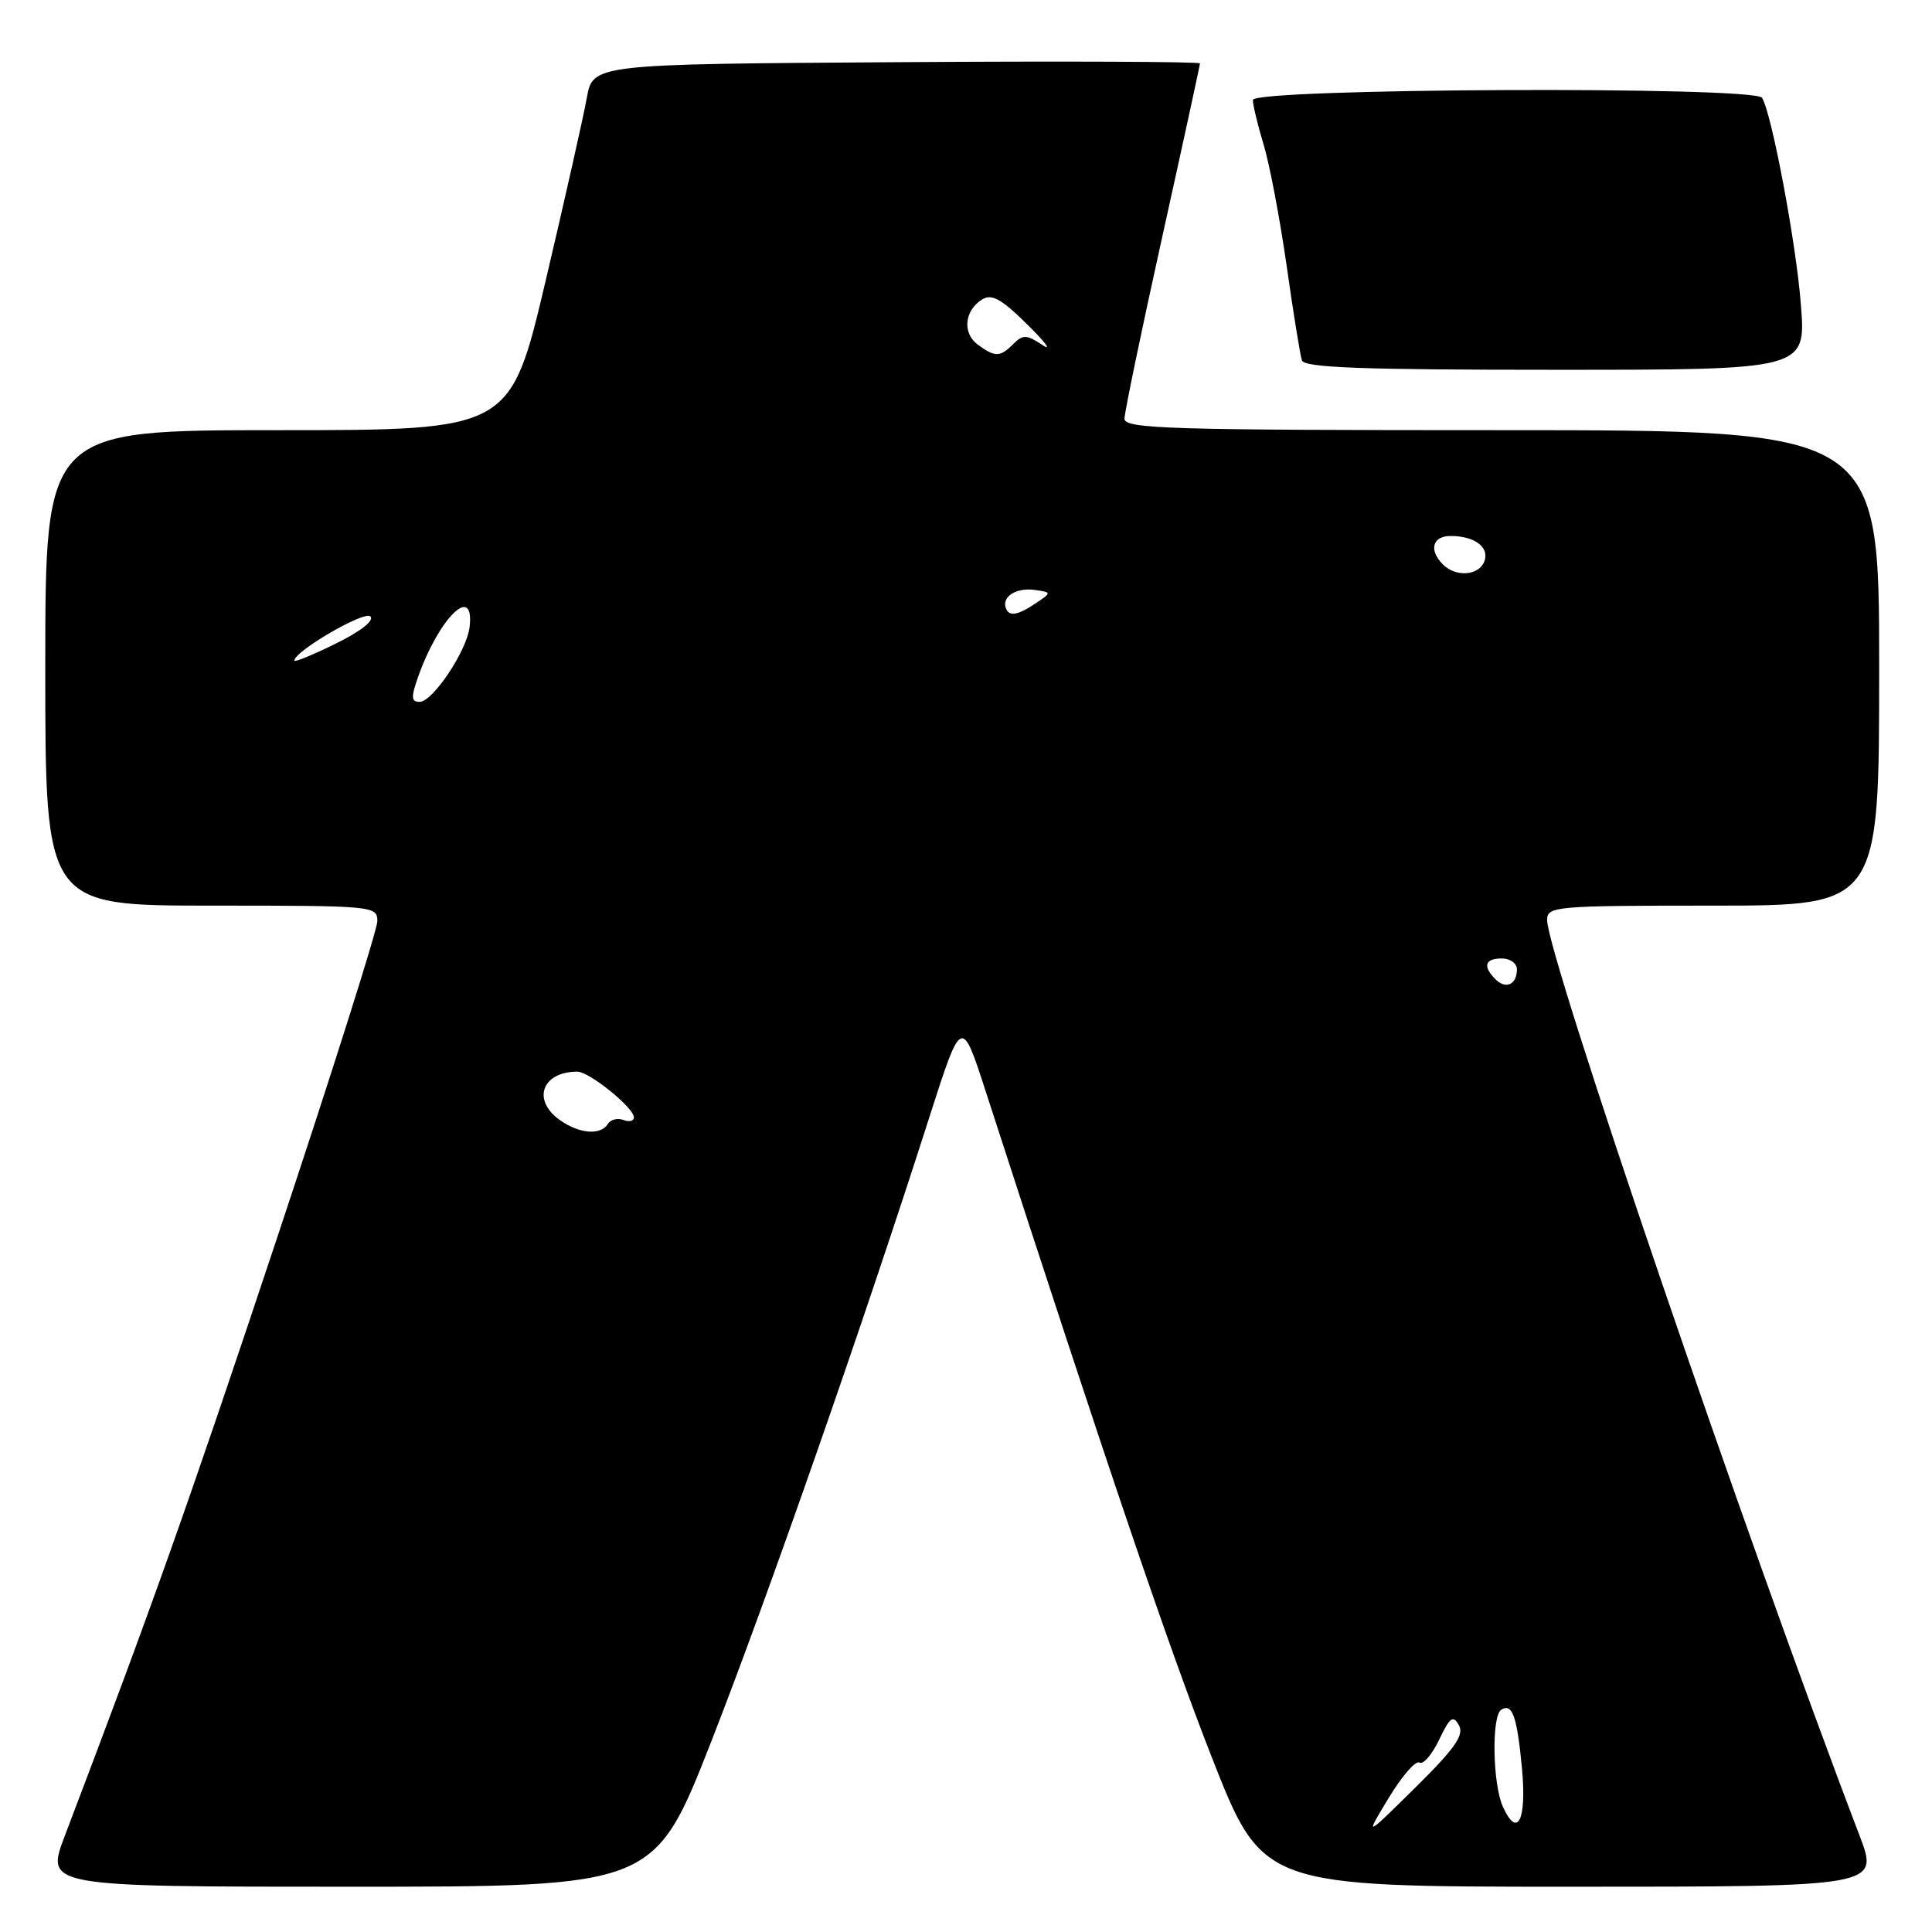 <?xml version="1.0" encoding="UTF-8" standalone="no"?>
<!DOCTYPE svg PUBLIC "-//W3C//DTD SVG 1.1//EN" "http://www.w3.org/Graphics/SVG/1.1/DTD/svg11.dtd" >
<svg xmlns="http://www.w3.org/2000/svg" xmlns:xlink="http://www.w3.org/1999/xlink" version="1.1" viewBox="0 0 256 256">
 <g >
 <path fill="currentColor"
d=" M 94.25 230.75 C 101.61 211.95 114.54 174.95 123.12 148.11 C 127.41 134.72 127.41 134.72 130.61 144.61 C 146.86 194.74 154.78 218.06 160.53 232.75 C 167.29 250.00 167.29 250.00 208.14 250.00 C 248.98 250.00 248.98 250.00 246.41 243.25 C 231.43 204.04 205.00 126.57 205.00 121.90 C 205.00 120.09 206.07 120.00 227.00 120.00 C 249.00 120.00 249.00 120.00 249.00 88.50 C 249.00 57.00 249.00 57.00 199.00 57.00 C 155.08 57.00 149.00 56.82 149.00 55.49 C 149.00 54.66 151.25 43.82 154.00 31.40 C 156.75 18.98 159.00 8.63 159.00 8.40 C 159.00 8.17 140.90 8.09 118.78 8.24 C 78.56 8.50 78.56 8.50 77.75 13.00 C 77.30 15.48 74.85 26.39 72.29 37.25 C 67.63 57.00 67.63 57.00 36.82 57.00 C 6.00 57.00 6.00 57.00 6.00 88.50 C 6.00 120.00 6.00 120.00 28.00 120.00 C 49.55 120.00 50.00 120.04 50.00 122.06 C 50.00 123.19 43.98 142.20 36.62 164.31 C 24.91 199.48 20.17 212.81 8.59 243.25 C 6.02 250.00 6.02 250.00 46.36 250.00 C 86.70 250.00 86.70 250.00 94.25 230.75 Z  M 238.63 40.40 C 238.01 32.28 234.77 15.06 233.48 12.96 C 232.51 11.40 166.00 11.69 166.01 13.25 C 166.02 13.94 166.66 16.60 167.44 19.17 C 168.22 21.75 169.59 28.95 170.48 35.17 C 171.36 41.40 172.28 47.06 172.51 47.75 C 172.84 48.72 180.47 49.00 206.12 49.00 C 239.30 49.00 239.30 49.00 238.63 40.40 Z  M 184.00 238.25 C 185.75 235.36 187.58 233.24 188.08 233.55 C 188.58 233.86 189.75 232.50 190.69 230.53 C 192.11 227.54 192.54 227.22 193.31 228.60 C 194.04 229.89 192.81 231.66 187.53 236.87 C 180.82 243.50 180.82 243.50 184.00 238.25 Z  M 199.15 239.42 C 197.77 236.40 197.62 227.35 198.93 226.54 C 200.39 225.64 201.02 227.43 201.67 234.32 C 202.31 241.19 201.08 243.67 199.15 239.42 Z  M 74.22 148.44 C 70.45 145.80 71.79 142.00 76.51 142.00 C 78.08 142.00 84.00 146.78 84.00 148.06 C 84.00 148.54 83.37 148.70 82.60 148.40 C 81.83 148.11 80.91 148.34 80.54 148.93 C 79.59 150.46 76.80 150.25 74.22 148.44 Z  M 198.16 129.76 C 196.44 128.04 196.75 127.00 199.00 127.00 C 200.10 127.00 201.00 127.65 201.00 128.44 C 201.00 130.46 199.54 131.14 198.16 129.76 Z  M 55.38 89.75 C 58.18 81.81 62.92 77.21 62.22 83.11 C 61.84 86.26 57.34 93.00 55.60 93.00 C 54.49 93.00 54.45 92.39 55.38 89.75 Z  M 39.00 87.54 C 39.00 86.29 48.29 80.89 49.08 81.68 C 49.62 82.22 47.77 83.68 44.49 85.28 C 41.47 86.77 39.00 87.78 39.00 87.54 Z  M 133.44 80.90 C 132.44 79.29 134.46 77.79 137.10 78.17 C 139.44 78.50 139.44 78.50 136.77 80.24 C 134.98 81.41 133.89 81.62 133.44 80.90 Z  M 191.20 74.80 C 189.28 72.88 189.81 71.00 192.25 71.02 C 195.44 71.04 197.40 72.53 196.68 74.40 C 195.95 76.28 192.91 76.51 191.20 74.80 Z  M 129.58 45.68 C 127.50 44.16 127.77 41.17 130.12 39.69 C 131.40 38.89 132.65 39.57 136.12 42.99 C 138.53 45.36 139.43 46.59 138.12 45.71 C 136.04 44.33 135.55 44.31 134.29 45.56 C 132.52 47.34 131.86 47.35 129.58 45.68 Z "/>
</g>
</svg>